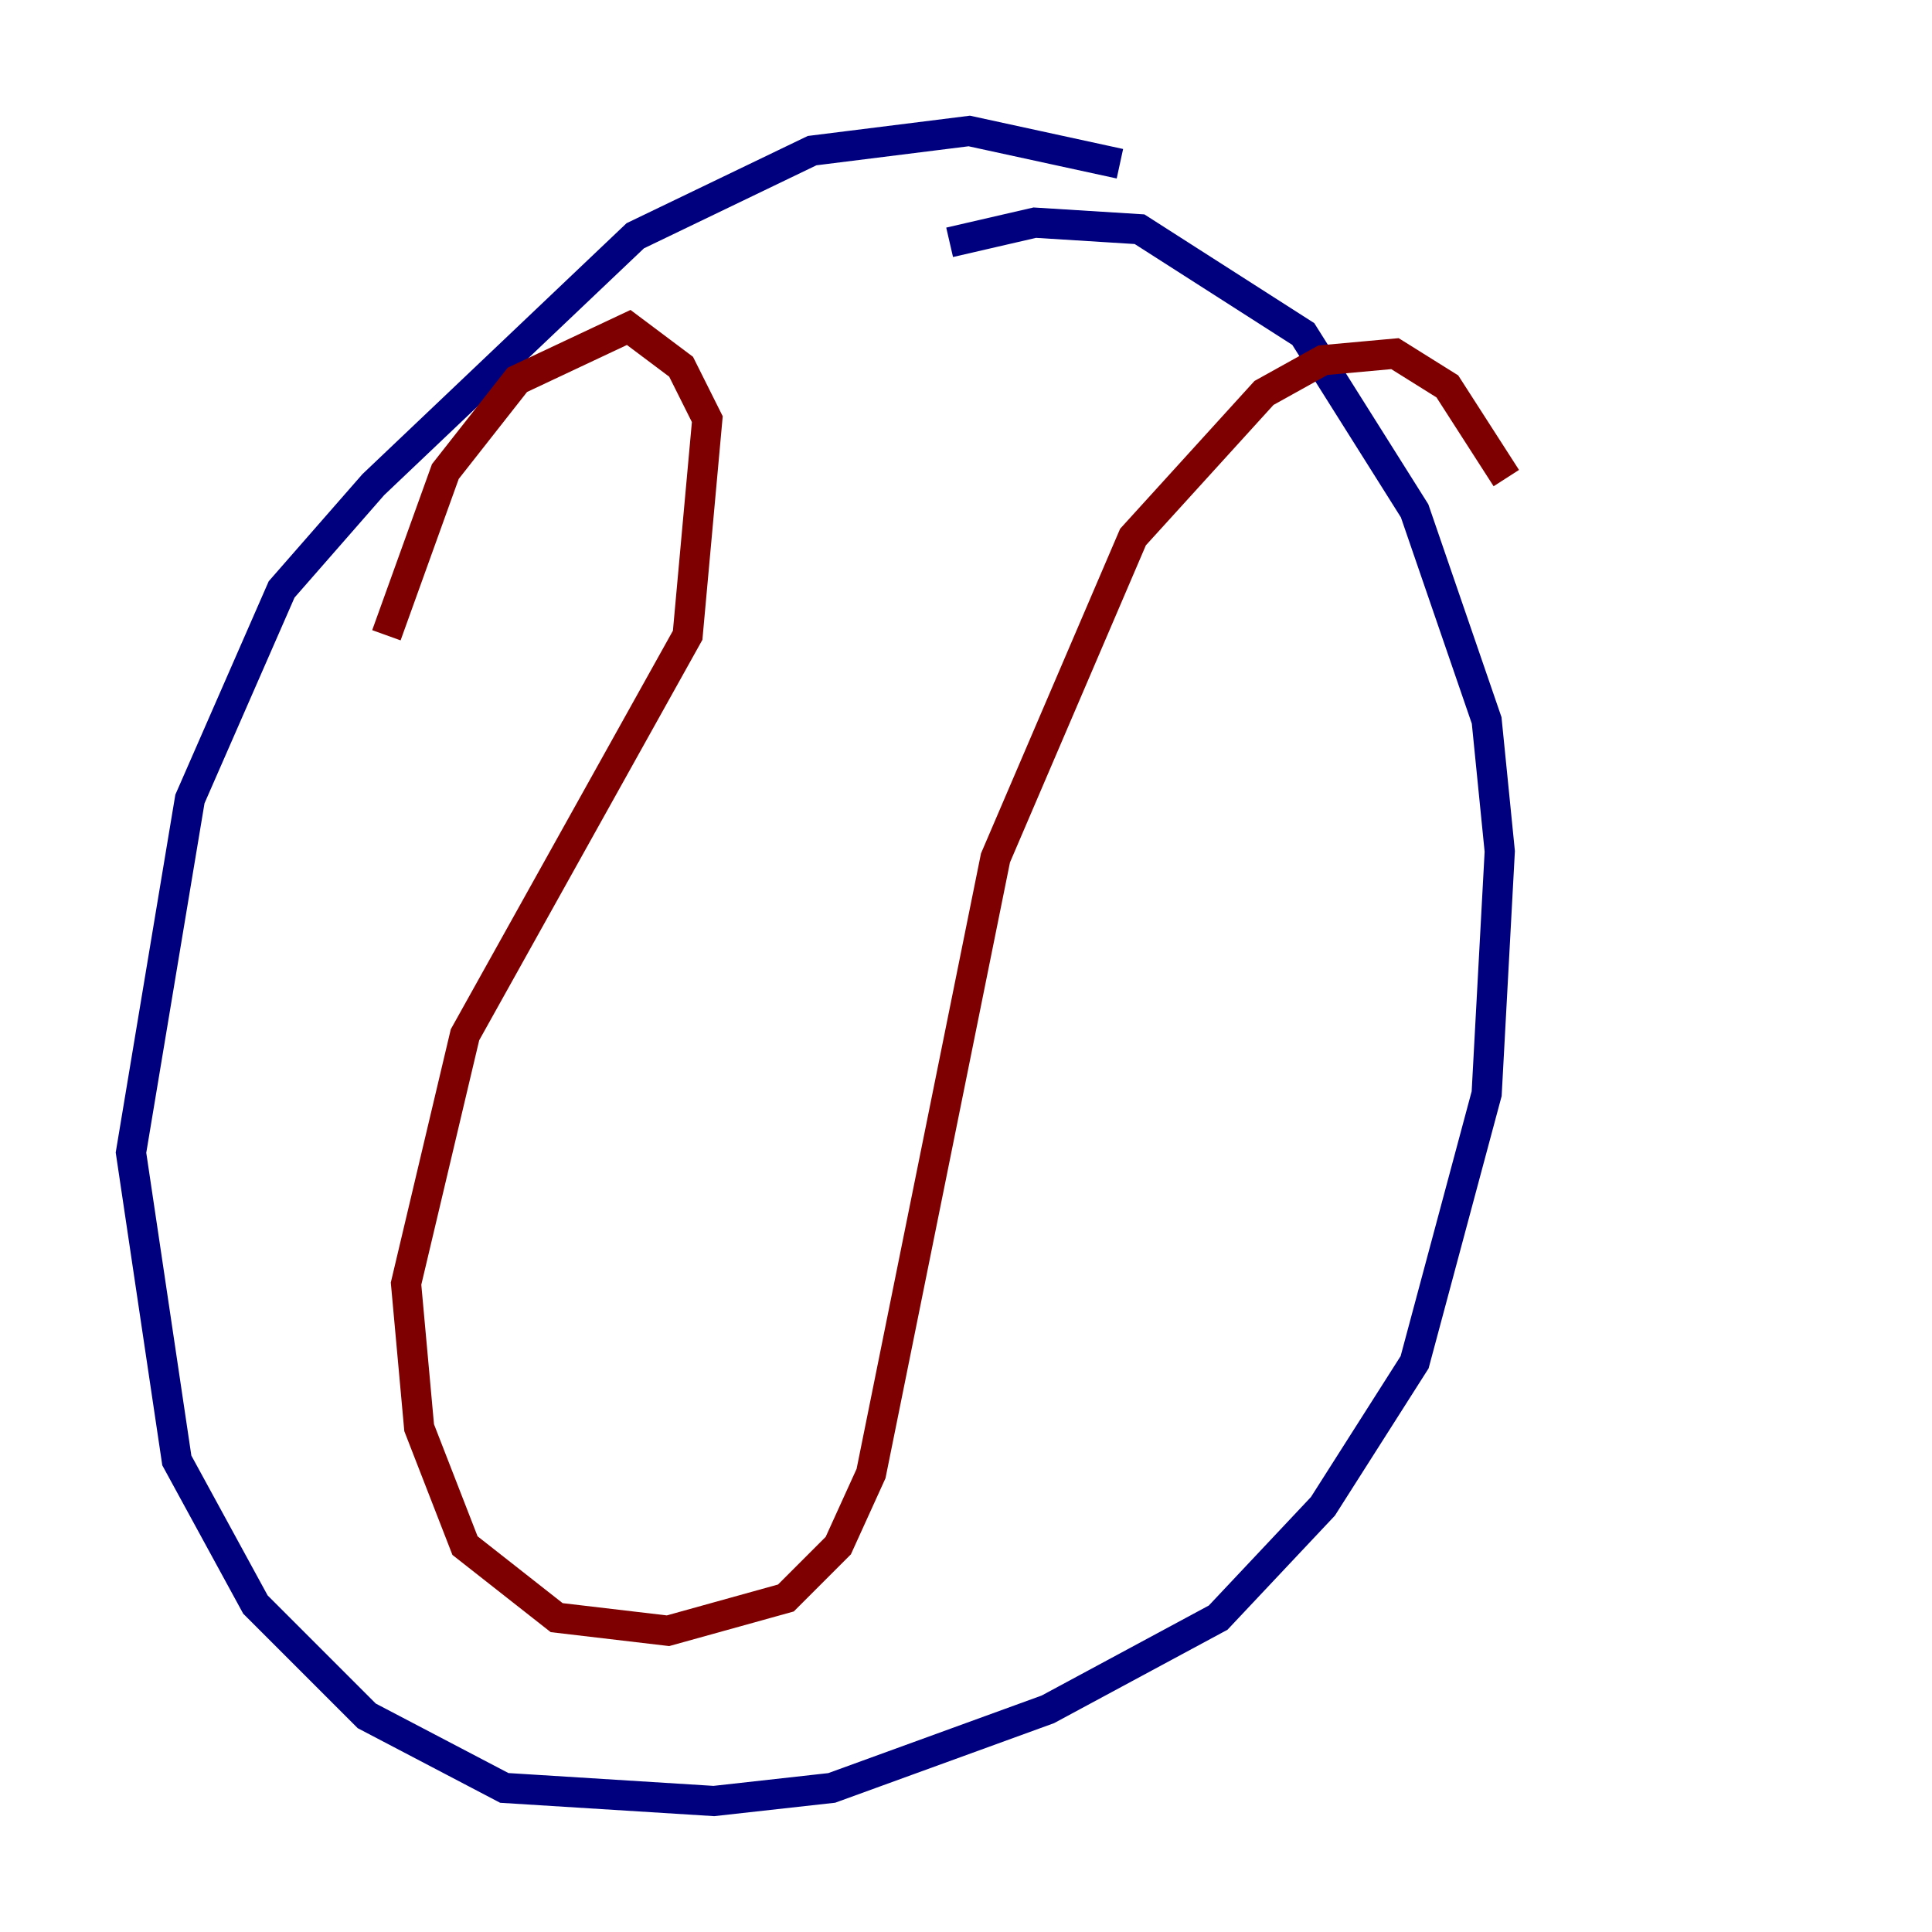 <?xml version="1.0" encoding="utf-8" ?>
<svg baseProfile="tiny" height="128" version="1.2" viewBox="0,0,128,128" width="128" xmlns="http://www.w3.org/2000/svg" xmlns:ev="http://www.w3.org/2001/xml-events" xmlns:xlink="http://www.w3.org/1999/xlink"><defs /><polyline fill="none" points="74.197,10.848 64.217,8.678 53.803,9.98 42.088,15.62 24.732,32.108 18.658,39.051 12.583,52.936 8.678,76.366 11.715,96.759 16.922,106.305 24.298,113.681 33.41,118.454 47.295,119.322 55.105,118.454 69.424,113.248 80.705,107.173 87.647,99.797 93.722,90.251 98.495,72.461 99.363,56.407 98.495,47.729 93.722,33.844 86.346,22.129 75.498,15.186 68.556,14.752 62.915,16.054" stroke="#00007f" stroke-width="2" /><polyline fill="none" points="25.6,42.088 29.505,31.241 34.278,25.166 41.654,21.695 45.125,24.298 46.861,27.77 45.559,42.088 30.807,68.556 26.902,85.044 27.77,94.59 30.807,102.4 36.881,107.173 44.258,108.041 52.068,105.871 55.539,102.4 57.709,97.627 65.953,56.841 75.064,35.58 83.742,26.034 87.647,23.864 92.42,23.43 95.891,25.6 99.797,31.675" stroke="#7f0000" stroke-width="2" /></svg>